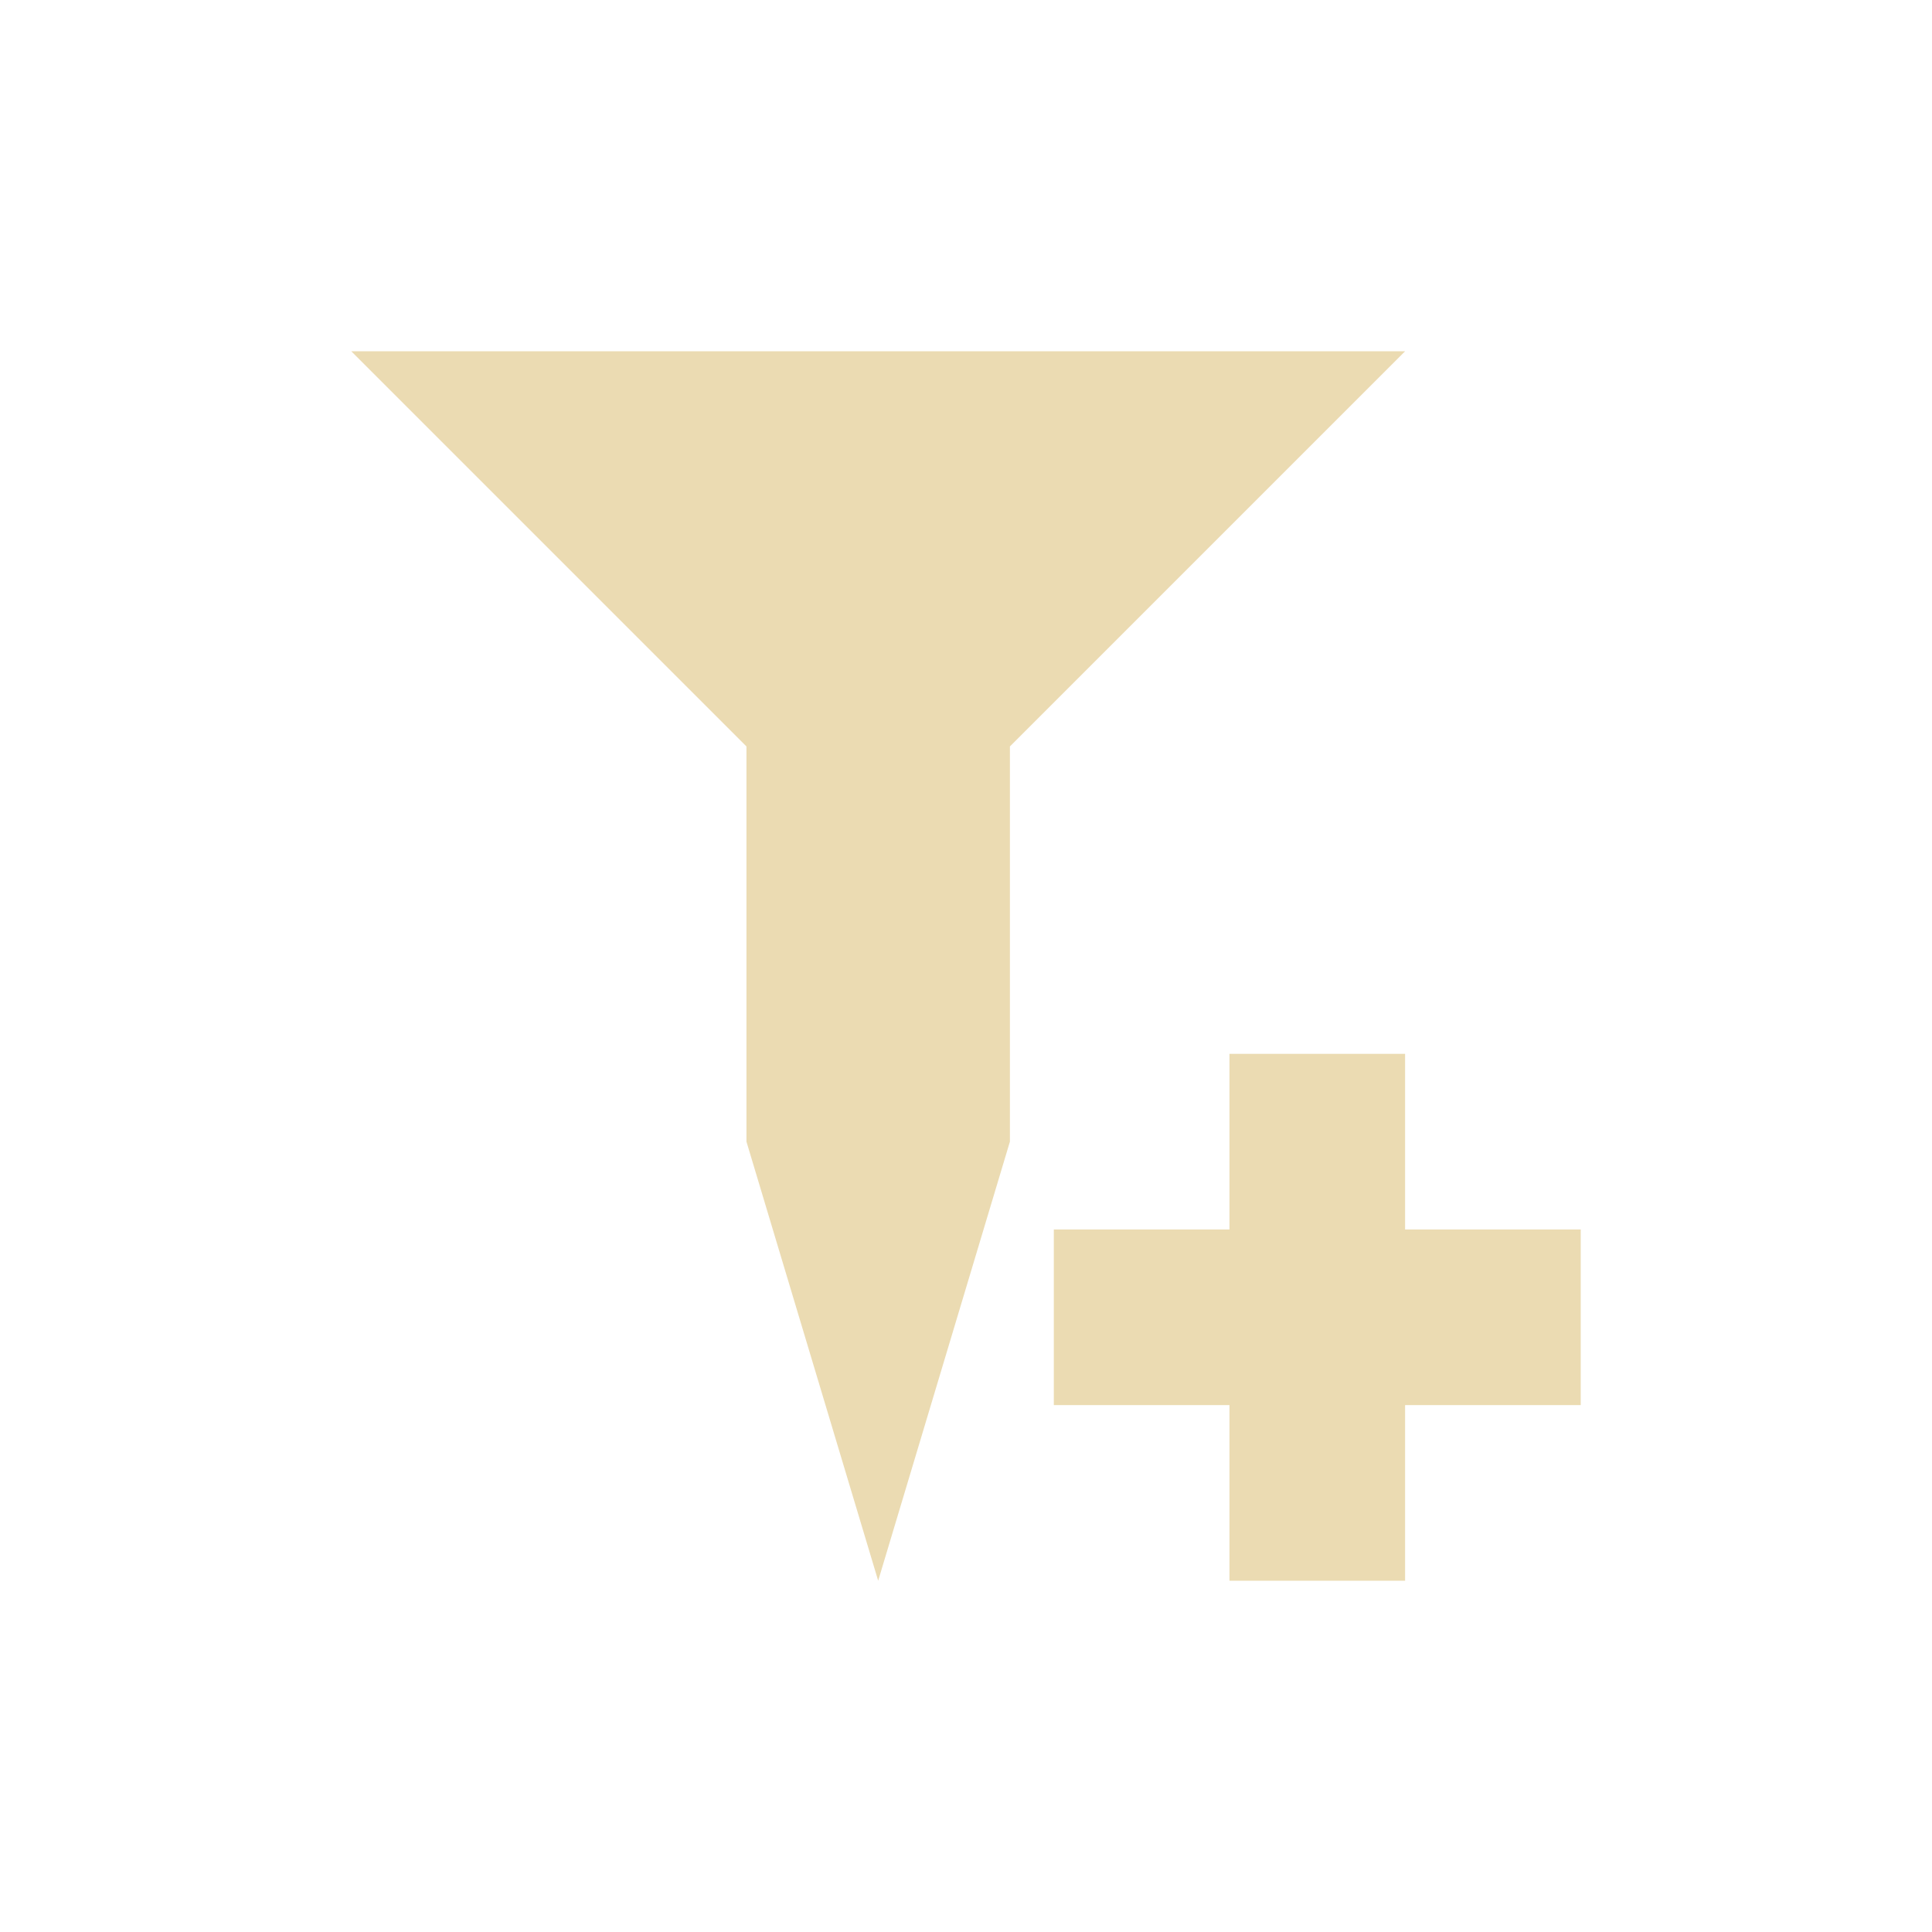 <svg width="22" height="22" version="1.1" viewBox="0 0 22 22" xmlns="http://www.w3.org/2000/svg">
  <defs>
    <style type="text/css">.ColorScheme-Text { color:#ebdbb2; } .ColorScheme-Highlight { color:#458588; }</style>
  </defs>
  <path class="ColorScheme-Text" d="m4 4 4.5 4.5v4.5l1.5 5 1.5-5v-4.5l4.5-4.5zm10 8v2h-2v2h2v2h2v-2h2v-2h-2v-2z" fill="currentColor"/>
</svg>
